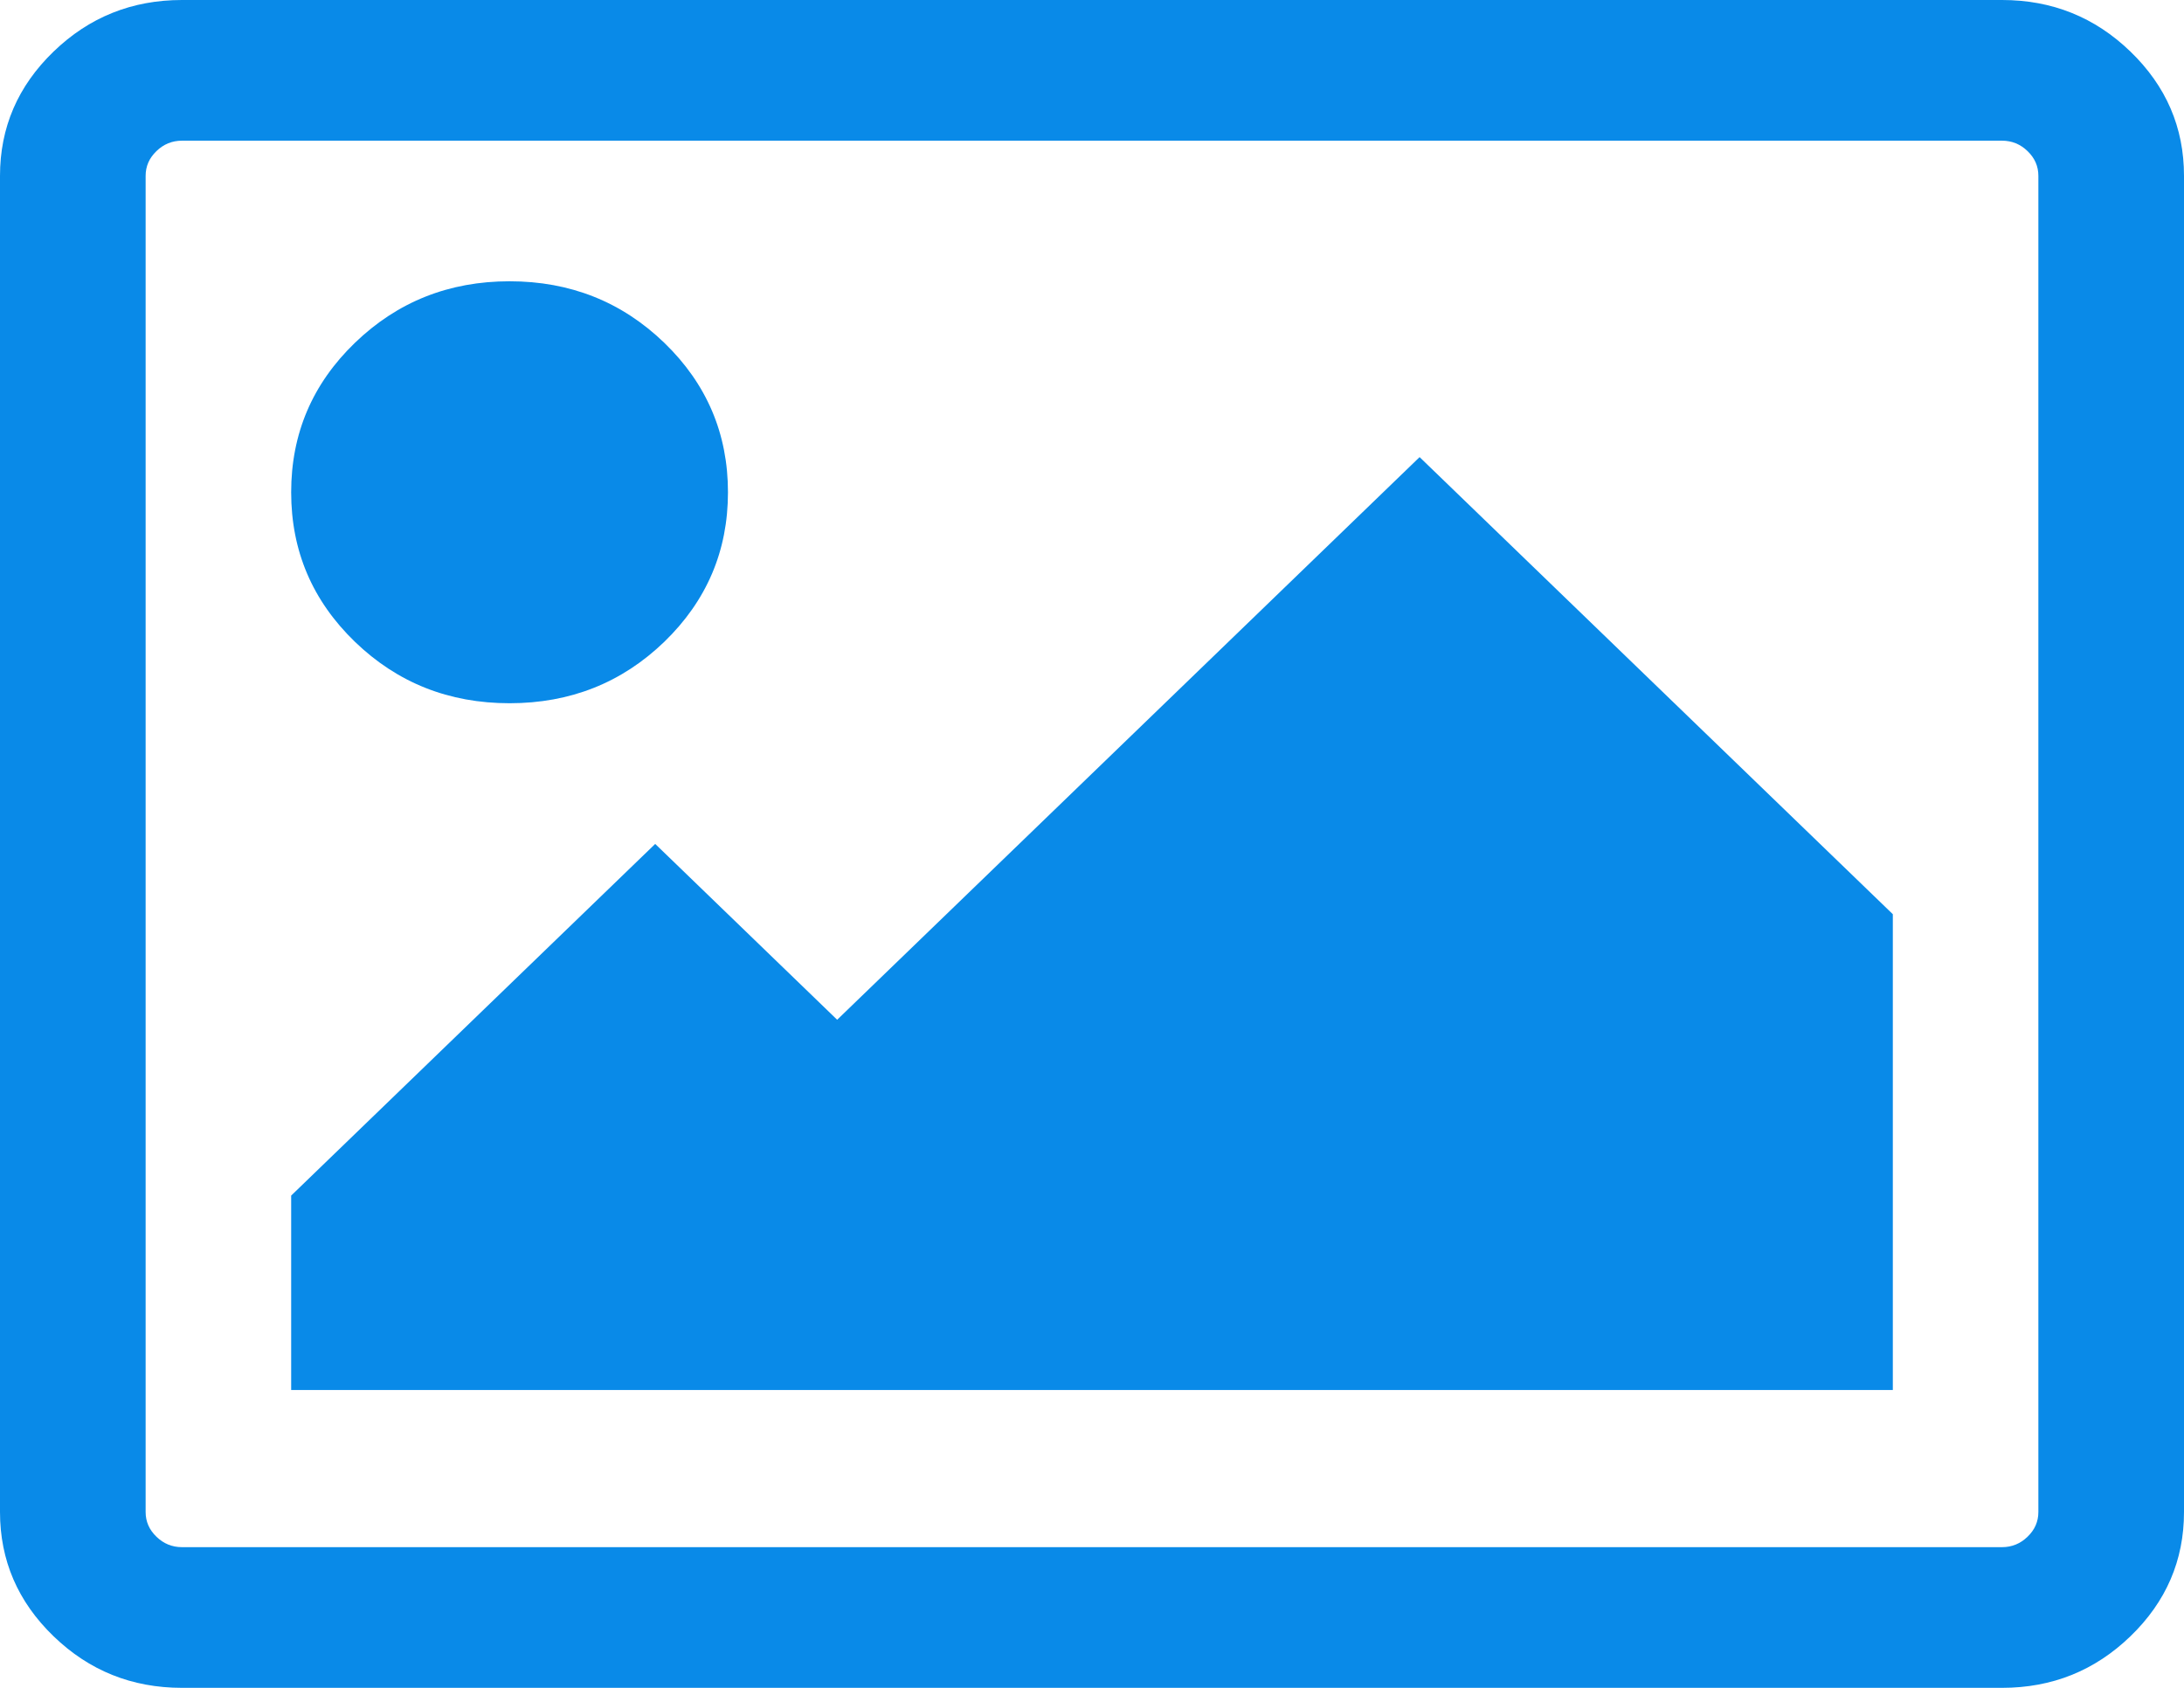 ﻿<?xml version="1.0" encoding="utf-8"?>
<svg version="1.1" xmlns:xlink="http://www.w3.org/1999/xlink" width="22px" height="17px" xmlns="http://www.w3.org/2000/svg">
  <g transform="matrix(1 0 0 1 -636 -365 )">
    <path d="M 6.692 3.453  C 7.119 3.866  7.333 4.368  7.333 4.958  C 7.333 5.549  7.119 6.05  6.692 6.464  C 6.264 6.877  5.744 7.083  5.133 7.083  C 4.522 7.083  4.003 6.877  3.575 6.464  C 3.147 6.05  2.933 5.549  2.933 4.958  C 2.933 4.368  3.147 3.866  3.575 3.453  C 4.003 3.04  4.522 2.833  5.133 2.833  C 5.744 2.833  6.264 3.04  6.692 3.453  Z M 14.3 4.604  L 19.067 9.208  L 19.067 14  L 2.933 14  L 2.933 12.042  L 6.6 8.5  L 8.433 10.271  L 14.3 4.604  Z M 20.424 1.522  C 20.352 1.452  20.266 1.417  20.167 1.417  L 1.833 1.417  C 1.734 1.417  1.648 1.452  1.576 1.522  C 1.503 1.592  1.467 1.675  1.467 1.771  L 1.467 15.229  C 1.467 15.325  1.503 15.408  1.576 15.478  C 1.648 15.548  1.734 15.583  1.833 15.583  L 20.167 15.583  C 20.266 15.583  20.352 15.548  20.424 15.478  C 20.497 15.408  20.533 15.325  20.533 15.229  L 20.533 1.771  C 20.533 1.675  20.497 1.592  20.424 1.522  Z M 21.461 0.52  C 21.82 0.867  22 1.284  22 1.771  L 22 15.229  C 22 15.716  21.82 16.133  21.461 16.48  C 21.102 16.827  20.671 17  20.167 17  L 1.833 17  C 1.329 17  0.898 16.827  0.539 16.48  C 0.18 16.133  0 15.716  0 15.229  L 0 1.771  C 0 1.284  0.18 0.867  0.539 0.52  C 0.898 0.173  1.329 0  1.833 0  L 20.167 0  C 20.671 0  21.102 0.173  21.461 0.52  Z " fill-rule="nonzero" fill="#098ae8" stroke="none" transform="matrix(1 0 0 1 636 365 )" />
  </g>
</svg>